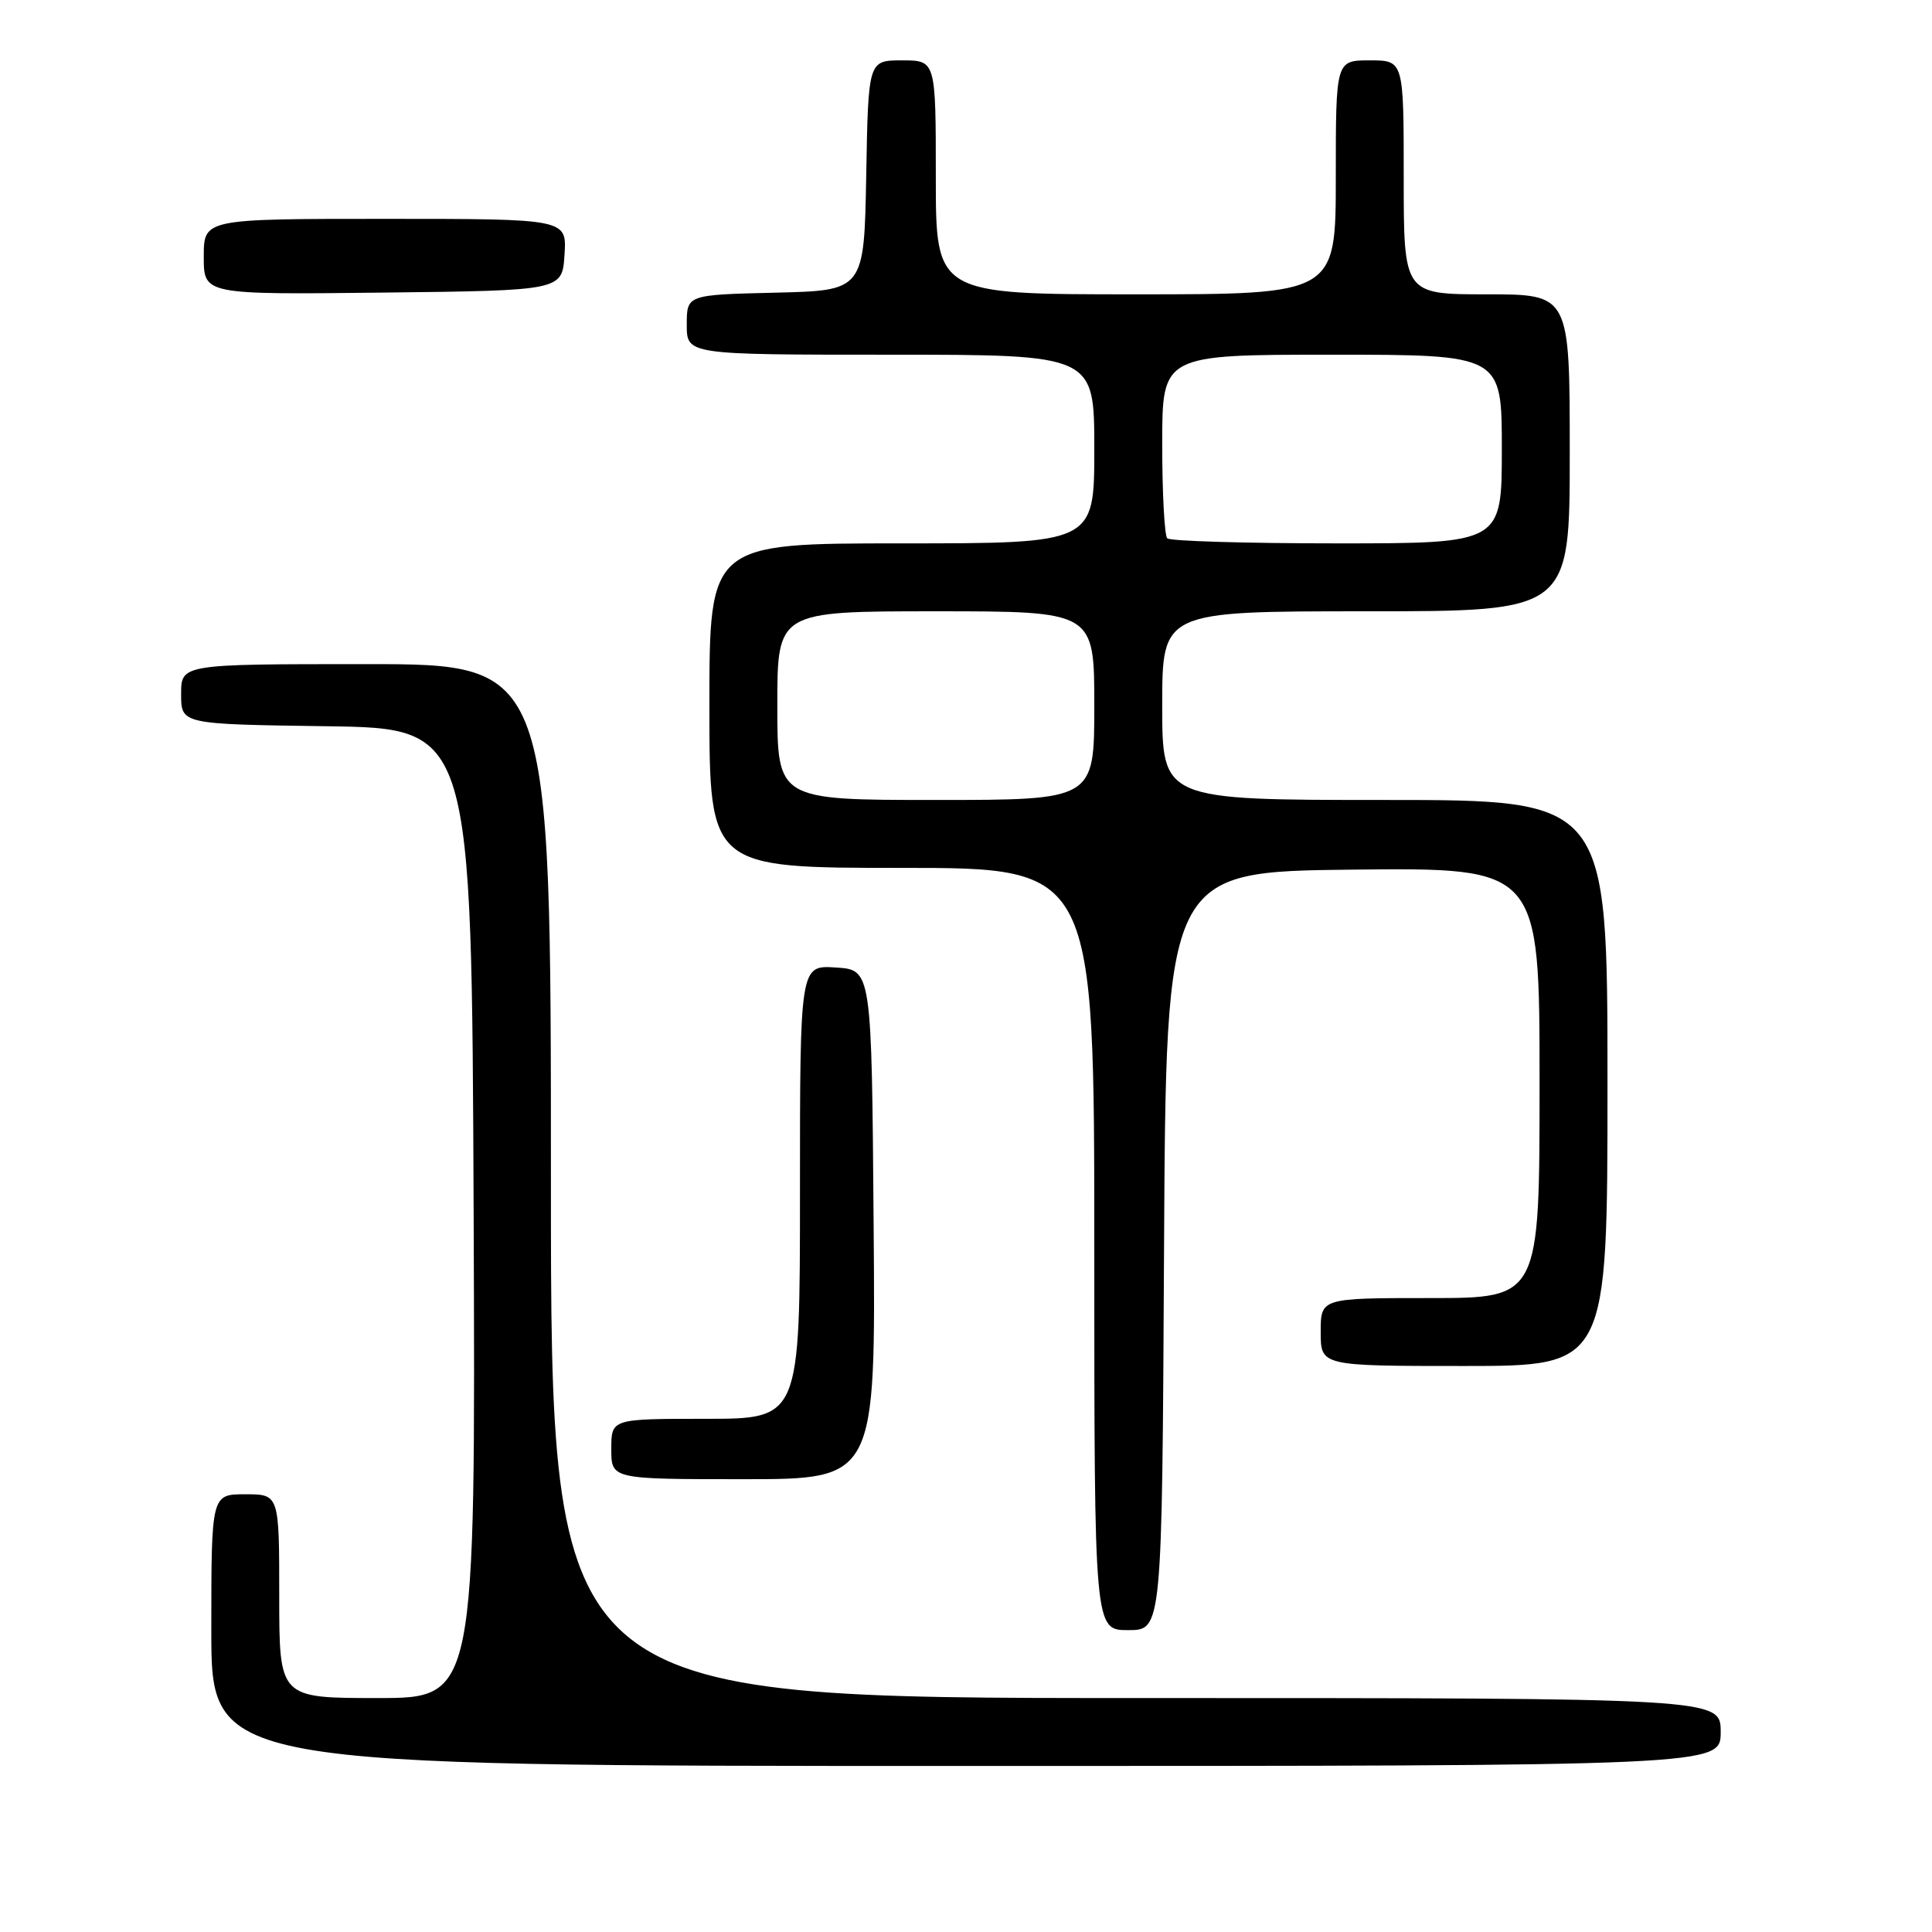 <?xml version="1.0" encoding="UTF-8" standalone="no"?>
<!DOCTYPE svg PUBLIC "-//W3C//DTD SVG 1.1//EN" "http://www.w3.org/Graphics/SVG/1.1/DTD/svg11.dtd" >
<svg xmlns="http://www.w3.org/2000/svg" xmlns:xlink="http://www.w3.org/1999/xlink" version="1.1" viewBox="0 0 256 256">
 <g >
 <path fill="currentColor"
d=" M 228.00 229.50 C 228.00 225.00 228.00 225.00 150.50 225.00 C 73.00 225.00 73.00 225.00 73.00 156.50 C 73.00 88.00 73.00 88.00 48.50 88.00 C 24.00 88.00 24.00 88.00 24.00 91.98 C 24.00 95.96 24.00 95.96 43.25 96.23 C 62.50 96.50 62.50 96.50 62.76 160.75 C 63.01 225.00 63.01 225.00 50.01 225.00 C 37.00 225.00 37.00 225.00 37.00 211.50 C 37.00 198.00 37.00 198.00 32.50 198.00 C 28.00 198.00 28.00 198.00 28.00 216.00 C 28.00 234.00 28.00 234.00 128.00 234.00 C 228.00 234.00 228.00 234.00 228.00 229.50 Z  M 154.24 165.75 C 154.50 115.50 154.50 115.50 179.25 115.23 C 204.00 114.97 204.00 114.97 204.00 143.48 C 204.00 172.00 204.00 172.00 189.50 172.00 C 175.00 172.00 175.00 172.00 175.00 176.50 C 175.00 181.00 175.00 181.00 194.00 181.00 C 213.00 181.00 213.00 181.00 213.00 143.50 C 213.00 106.00 213.00 106.00 183.50 106.00 C 154.00 106.00 154.00 106.00 154.00 93.50 C 154.00 81.00 154.00 81.00 181.00 81.00 C 208.00 81.00 208.00 81.00 208.00 60.00 C 208.00 39.00 208.00 39.00 197.00 39.00 C 186.00 39.00 186.00 39.00 186.00 23.50 C 186.00 8.00 186.00 8.00 181.50 8.00 C 177.00 8.00 177.00 8.00 177.00 23.50 C 177.00 39.00 177.00 39.00 150.50 39.00 C 124.00 39.00 124.00 39.00 124.00 23.50 C 124.00 8.00 124.00 8.00 119.53 8.00 C 115.05 8.00 115.05 8.00 114.78 23.25 C 114.50 38.50 114.50 38.50 102.75 38.78 C 91.00 39.06 91.00 39.06 91.00 43.03 C 91.00 47.00 91.00 47.00 118.00 47.00 C 145.00 47.00 145.00 47.00 145.00 59.50 C 145.00 72.00 145.00 72.00 119.50 72.00 C 94.00 72.00 94.00 72.00 94.00 93.50 C 94.00 115.00 94.00 115.00 119.50 115.00 C 145.00 115.00 145.00 115.00 145.00 165.50 C 145.00 216.00 145.00 216.00 149.49 216.00 C 153.98 216.00 153.98 216.00 154.24 165.75 Z  M 115.76 162.25 C 115.50 128.50 115.50 128.50 110.75 128.20 C 106.00 127.89 106.00 127.89 106.00 157.95 C 106.00 188.00 106.00 188.00 93.50 188.00 C 81.00 188.00 81.00 188.00 81.00 192.00 C 81.00 196.00 81.00 196.00 98.51 196.00 C 116.03 196.00 116.03 196.00 115.76 162.25 Z  M 74.80 33.75 C 75.11 29.00 75.11 29.00 51.05 29.00 C 27.00 29.00 27.00 29.00 27.00 34.02 C 27.00 39.04 27.00 39.04 50.75 38.77 C 74.50 38.50 74.50 38.50 74.80 33.75 Z  M 103.00 93.50 C 103.00 81.00 103.00 81.00 124.00 81.00 C 145.00 81.00 145.00 81.00 145.00 93.50 C 145.00 106.00 145.00 106.00 124.00 106.00 C 103.00 106.00 103.00 106.00 103.00 93.50 Z  M 154.67 71.33 C 154.30 70.97 154.00 65.34 154.00 58.83 C 154.00 47.00 154.00 47.00 176.50 47.00 C 199.00 47.00 199.00 47.00 199.00 59.50 C 199.00 72.00 199.00 72.00 177.17 72.00 C 165.16 72.00 155.03 71.70 154.67 71.33 Z "/>
</g>
</svg>